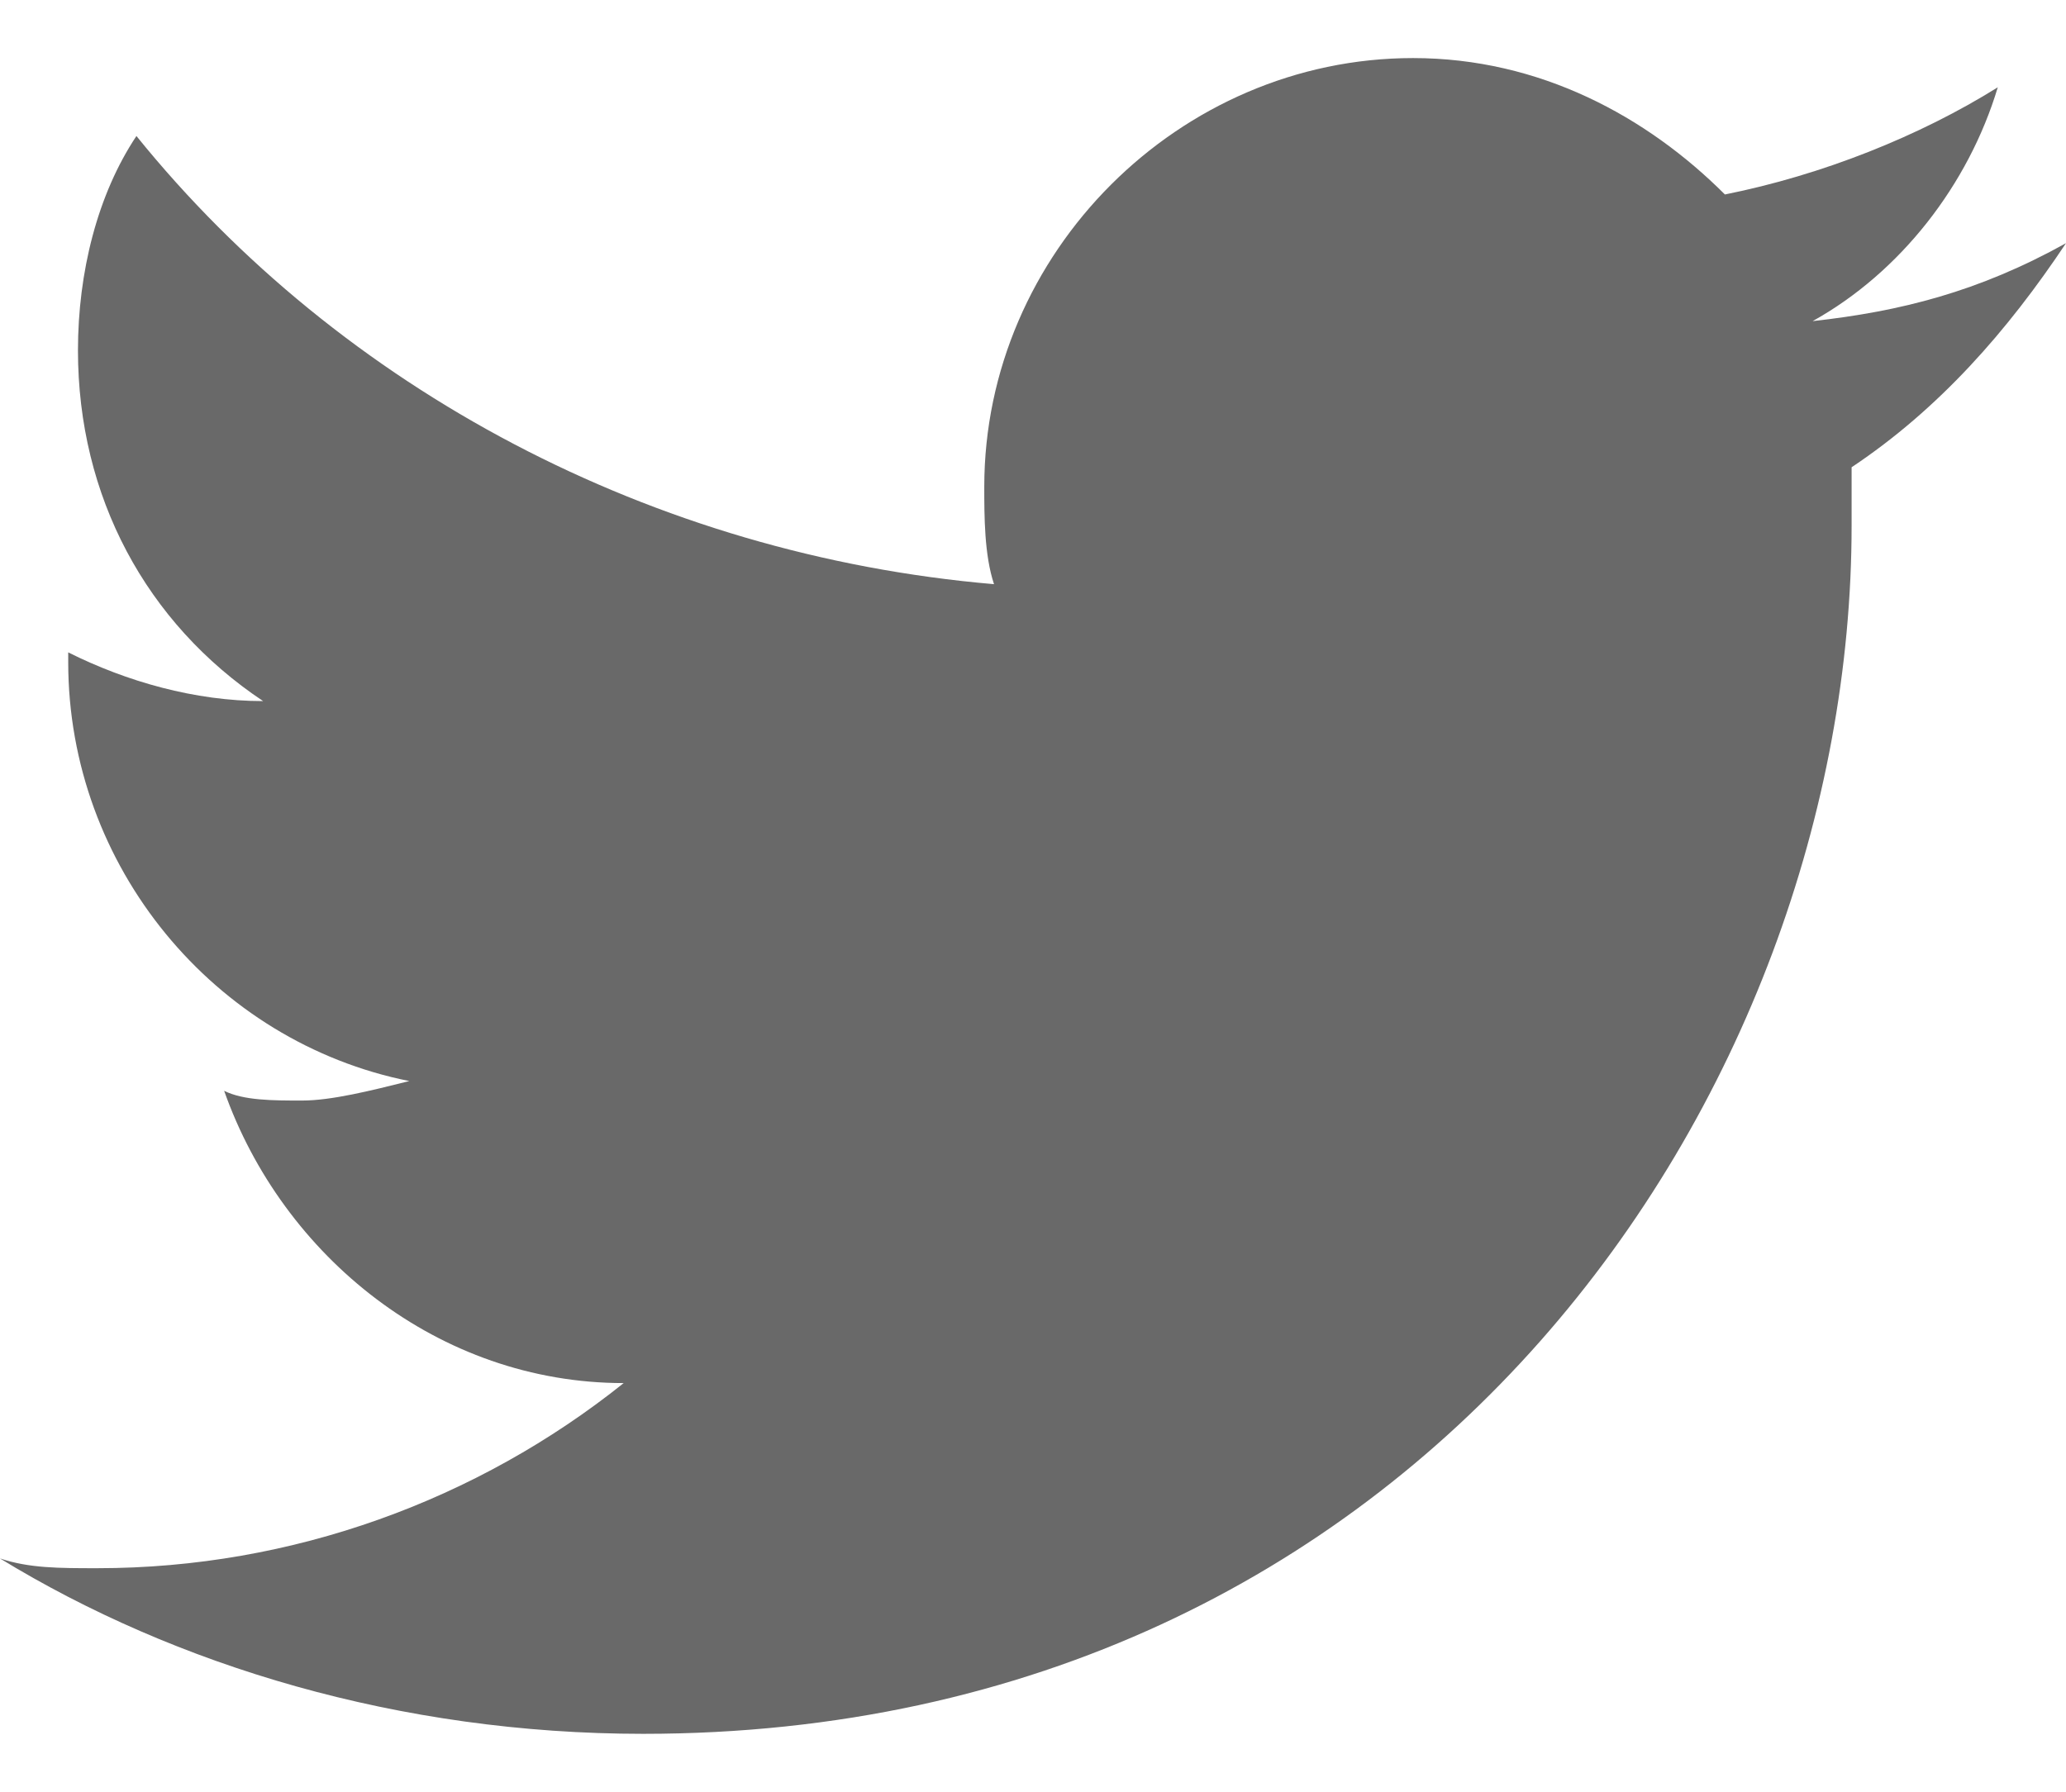 <?xml version="1.0" encoding="utf-8"?>
<!-- Generator: Adobe Illustrator 21.0.2, SVG Export Plug-In . SVG Version: 6.00 Build 0)  -->
<svg fill="dimgrey" version="1.1" id="Layer_1" xmlns="http://www.w3.org/2000/svg" xmlns:xlink="http://www.w3.org/1999/xlink" x="0px" y="0px"
	 width="30.2px" height="26.2px" viewBox="0 0 21.2 17.2" style="enable-background:new 0 0 21.2 17.2;" xml:space="preserve">
<path d="M6.6,17.2c8,0,12.4-6.6,12.4-12.4c0-0.2,0-0.4,0-0.6c0.9-0.6,1.6-1.4,2.2-2.3c-0.9,0.5-1.7,0.7-2.6,0.8
	c0.9-0.5,1.6-1.4,1.9-2.4c-0.8,0.5-1.8,0.9-2.8,1.1C16.9,0.6,15.8,0,14.5,0c-2.4,0-4.4,2-4.4,4.4c0,0.3,0,0.7,0.1,1
	c-3.5-0.3-6.7-2-8.8-4.6C1,1.4,0.8,2.2,0.8,3c0,1.5,0.7,2.8,1.9,3.6c-0.7,0-1.4-0.2-2-0.5c0,0,0,0,0,0.1c0,2.1,1.5,3.9,3.5,4.3
	c-0.4,0.1-0.8,0.2-1.1,0.2s-0.6,0-0.8-0.1c0.6,1.7,2.2,3,4.1,3C4.9,14.8,3,15.5,1,15.5c-0.4,0-0.7,0-1-0.1
	C1.8,16.5,4.1,17.2,6.6,17.2"/>
</svg>
